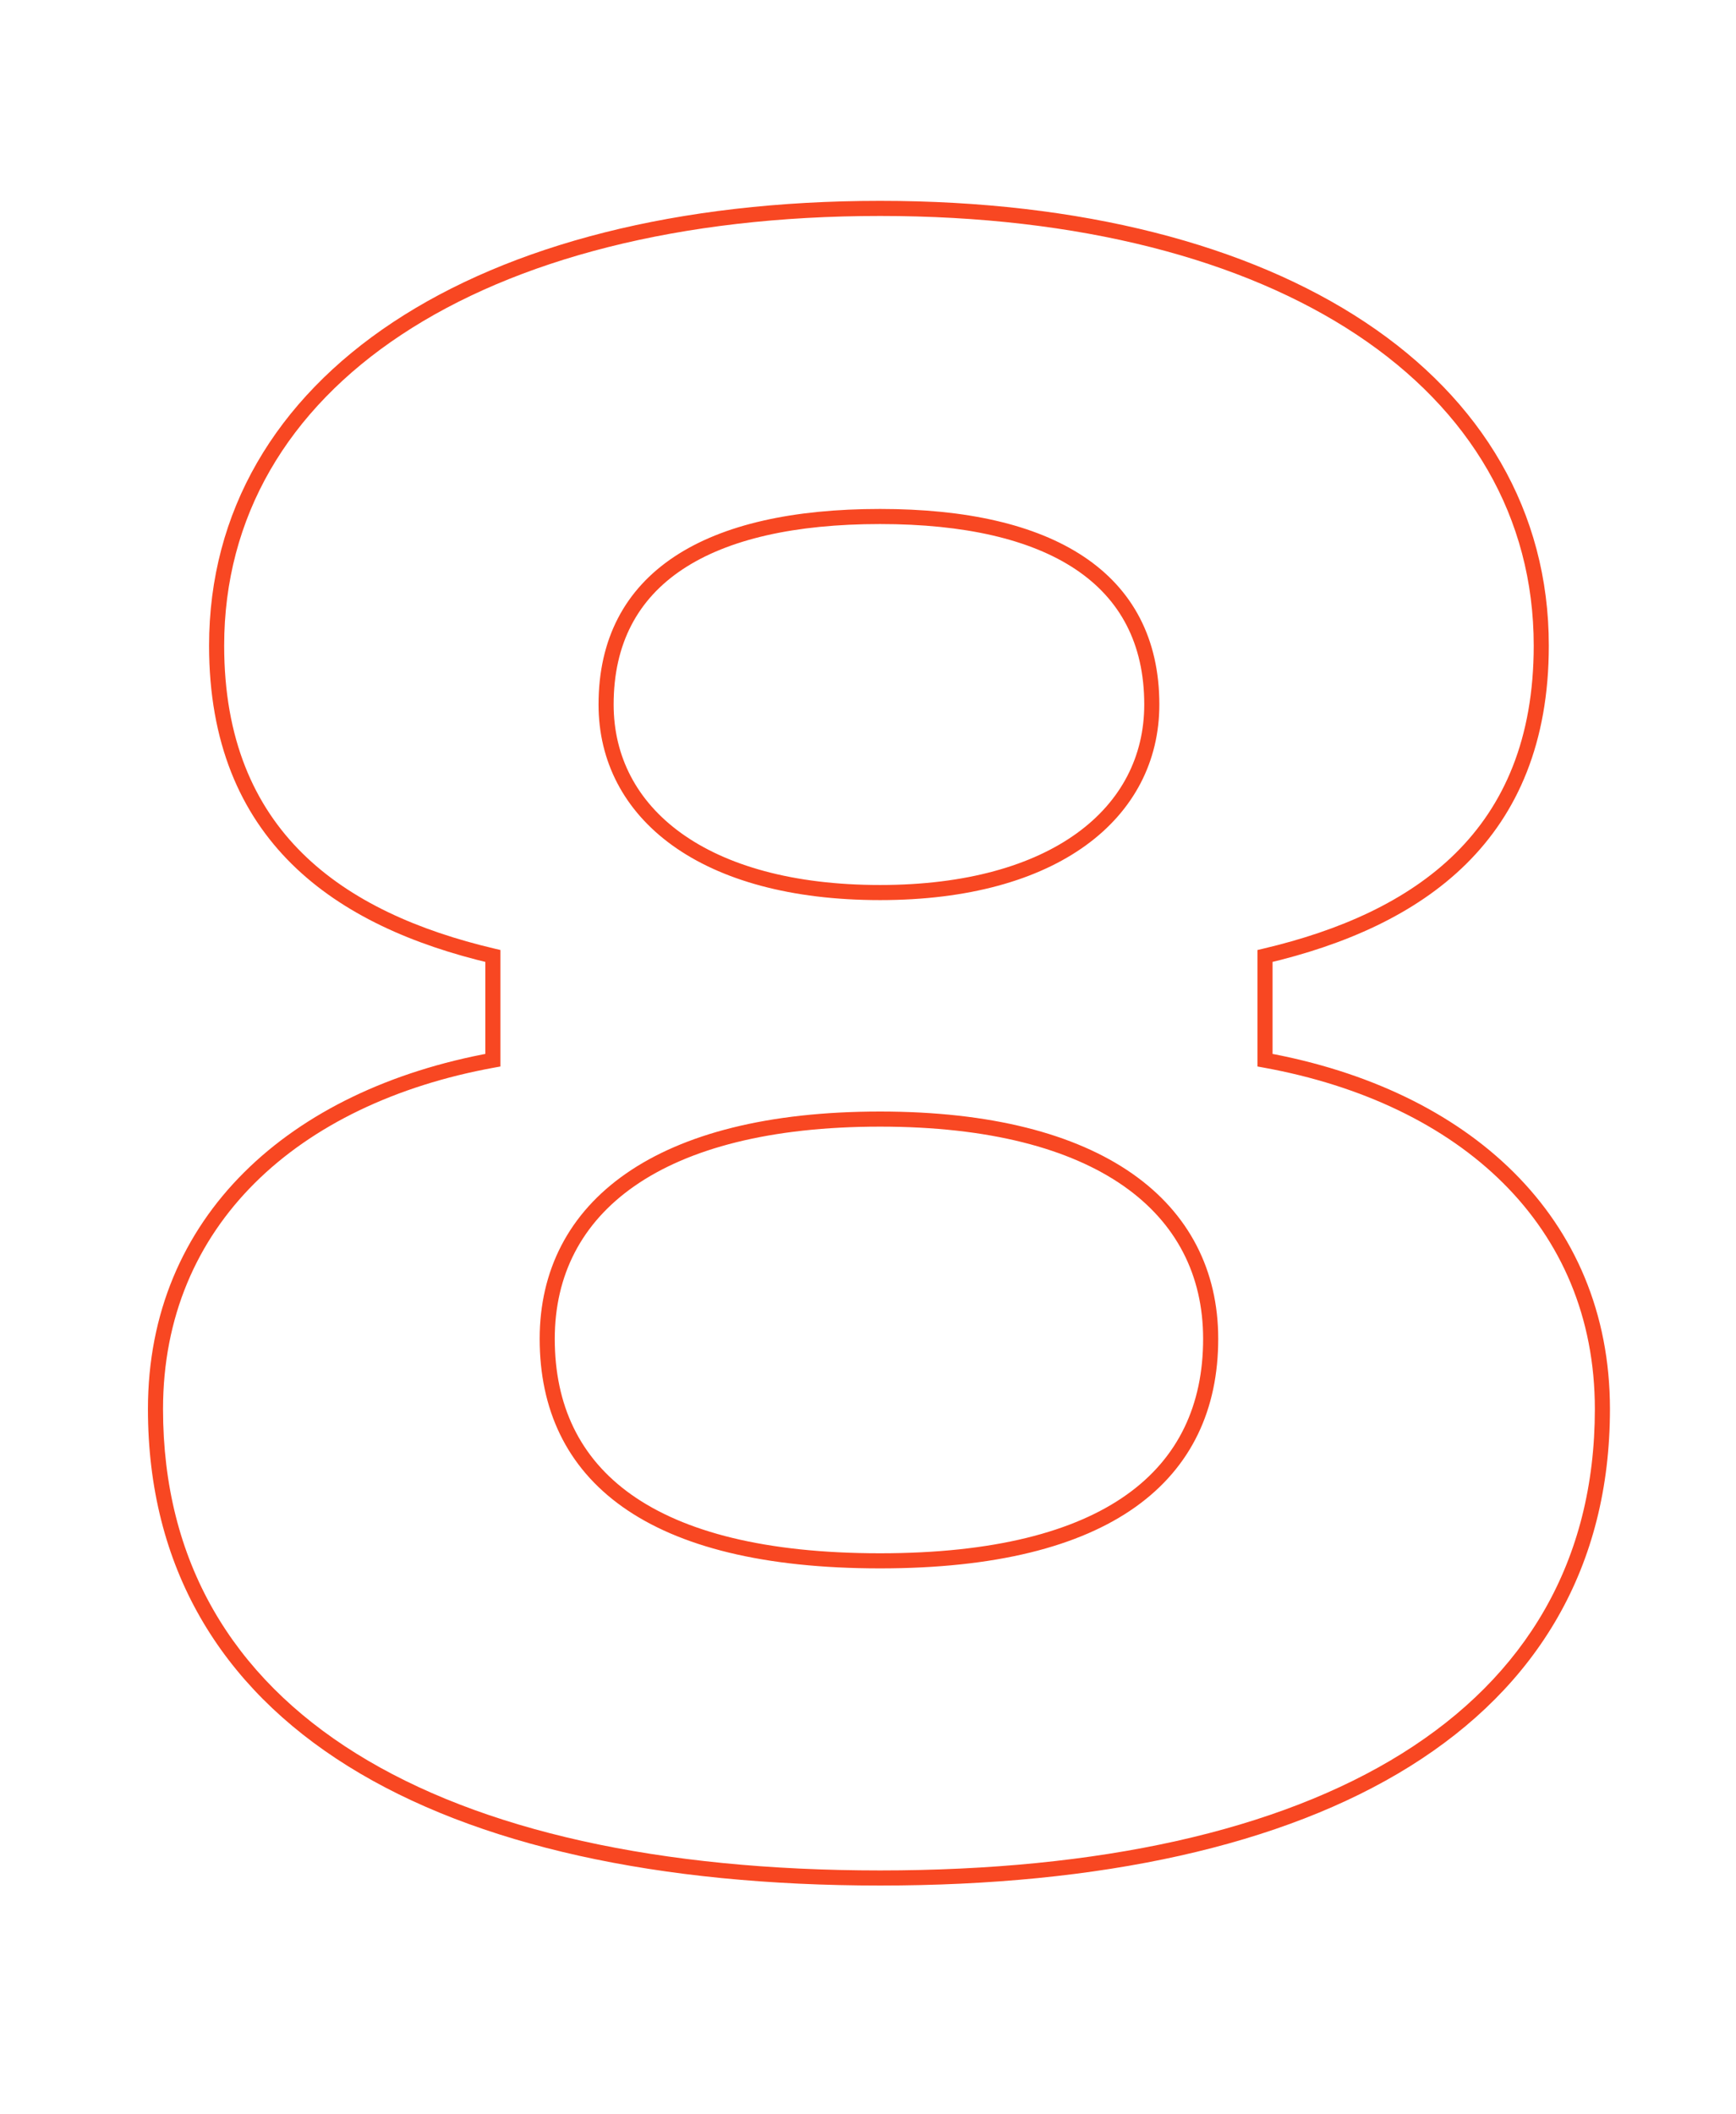 <svg width="230" height="280" viewBox="0 0 230 280" fill="none" xmlns="http://www.w3.org/2000/svg">
<g clip-path="url(#clip0_3440_17561)">
<path d="M167.6 140.4H166.6V141.235L167.421 141.384L167.6 140.4ZM167.6 126.6L167.371 125.627L166.6 125.808V126.6H167.6ZM65.3 126.6H66.3V125.808L65.529 125.627L65.3 126.6ZM65.3 140.4L65.479 141.384L66.3 141.235V140.4H65.3ZM19.6 186.6C19.6 207.514 29.169 223.351 46.134 233.911C63.043 244.437 87.254 249.7 116.6 249.7V247.7C87.446 247.7 63.657 242.463 47.191 232.214C30.781 221.999 21.6 206.786 21.6 186.6H19.6ZM116.6 249.7C145.796 249.7 169.933 244.436 186.804 233.911C203.731 223.351 213.3 207.514 213.3 186.6H211.3C211.3 206.786 202.119 221.999 185.746 232.214C169.317 242.464 145.604 247.7 116.6 247.7V249.7ZM213.3 186.6C213.3 173.884 208.619 163.279 200.555 155.254C192.506 147.242 181.13 141.844 167.779 139.416L167.421 141.384C180.47 143.756 191.444 149.008 199.145 156.671C206.831 164.321 211.3 174.416 211.3 186.6H213.3ZM168.6 140.4V126.6H166.6V140.4H168.6ZM167.829 127.573C178.123 125.151 187.472 121.116 194.253 114.411C201.063 107.679 205.2 98.338 205.2 85.5H203.2C203.2 97.862 199.237 106.671 192.847 112.989C186.428 119.334 177.477 123.249 167.371 125.627L167.829 127.573ZM205.2 85.5C205.2 67.721 196.368 52.951 180.865 42.667C165.391 32.401 143.279 26.6 116.6 26.6V28.6C143.021 28.6 164.709 34.349 179.76 44.333C194.782 54.299 203.2 68.479 203.2 85.5H205.2ZM116.6 26.6C89.772 26.6 67.585 32.401 52.073 42.666C36.532 52.951 27.7 67.721 27.7 85.5H29.7C29.7 68.479 38.118 54.299 53.177 44.334C68.265 34.349 90.028 28.6 116.6 28.6V26.6ZM27.7 85.5C27.7 98.338 31.837 107.679 38.647 114.411C45.428 121.116 54.777 125.151 65.071 127.573L65.529 125.627C55.423 123.249 46.472 119.334 40.053 112.989C33.663 106.671 29.7 97.862 29.7 85.5H27.7ZM64.3 126.6V140.4H66.3V126.6H64.3ZM65.121 139.416C51.77 141.844 40.394 147.242 32.345 155.254C24.281 163.279 19.6 173.884 19.6 186.6H21.6C21.6 174.416 26.069 164.321 33.755 156.671C41.456 149.008 52.43 143.756 65.479 141.384L65.121 139.416ZM81.3 93.3C81.3 85.214 84.524 79.312 90.452 75.384C96.444 71.413 105.291 69.4 116.6 69.4V67.4C105.109 67.4 95.806 69.436 89.348 73.716C82.826 78.038 79.3 84.586 79.3 93.3H81.3ZM116.6 69.4C127.757 69.4 136.529 71.413 142.483 75.382C148.375 79.31 151.6 85.214 151.6 93.3H153.6C153.6 84.586 150.075 78.04 143.592 73.718C137.171 69.437 127.943 67.4 116.6 67.4V69.4ZM151.6 93.3C151.6 100.166 148.54 106.095 142.676 110.34C136.785 114.605 128.012 117.2 116.6 117.2V119.2C128.288 119.2 137.515 116.545 143.849 111.96C150.21 107.355 153.6 100.834 153.6 93.3H151.6ZM116.6 117.2C105.035 117.2 96.187 114.604 90.259 110.338C84.36 106.094 81.3 100.165 81.3 93.3H79.3C79.3 100.835 82.69 107.356 89.091 111.962C95.463 116.546 104.765 119.2 116.6 119.2V117.2ZM73.5 177.3C73.5 168.922 77.019 161.957 84.095 157.047C91.216 152.106 102.012 149.2 116.6 149.2V147.2C101.788 147.2 90.534 150.144 82.955 155.403C75.331 160.693 71.5 168.278 71.5 177.3H73.5ZM116.6 149.2C131.036 149.2 141.757 152.105 148.84 157.045C155.88 161.955 159.4 168.922 159.4 177.3H161.4C161.4 168.278 157.57 160.695 149.985 155.405C142.443 150.145 131.264 147.2 116.6 147.2V149.2ZM159.4 177.3C159.4 186.017 156.151 193.045 149.282 197.935C142.36 202.864 131.65 205.7 116.6 205.7V207.7C131.85 207.7 143.04 204.836 150.443 199.565C157.9 194.255 161.4 186.583 161.4 177.3H159.4ZM116.6 205.7C101.398 205.7 90.613 202.864 83.653 197.934C76.749 193.044 73.5 186.016 73.5 177.3H71.5C71.5 186.584 75.001 194.256 82.497 199.566C89.937 204.836 101.202 207.7 116.6 207.7V205.7Z" fill="#F84722"/>
</g>
<defs>
<clipPath id="clip0_3440_17561">
<rect width="230" height="280" fill="white"/>
</clipPath>
</defs>
</svg>

